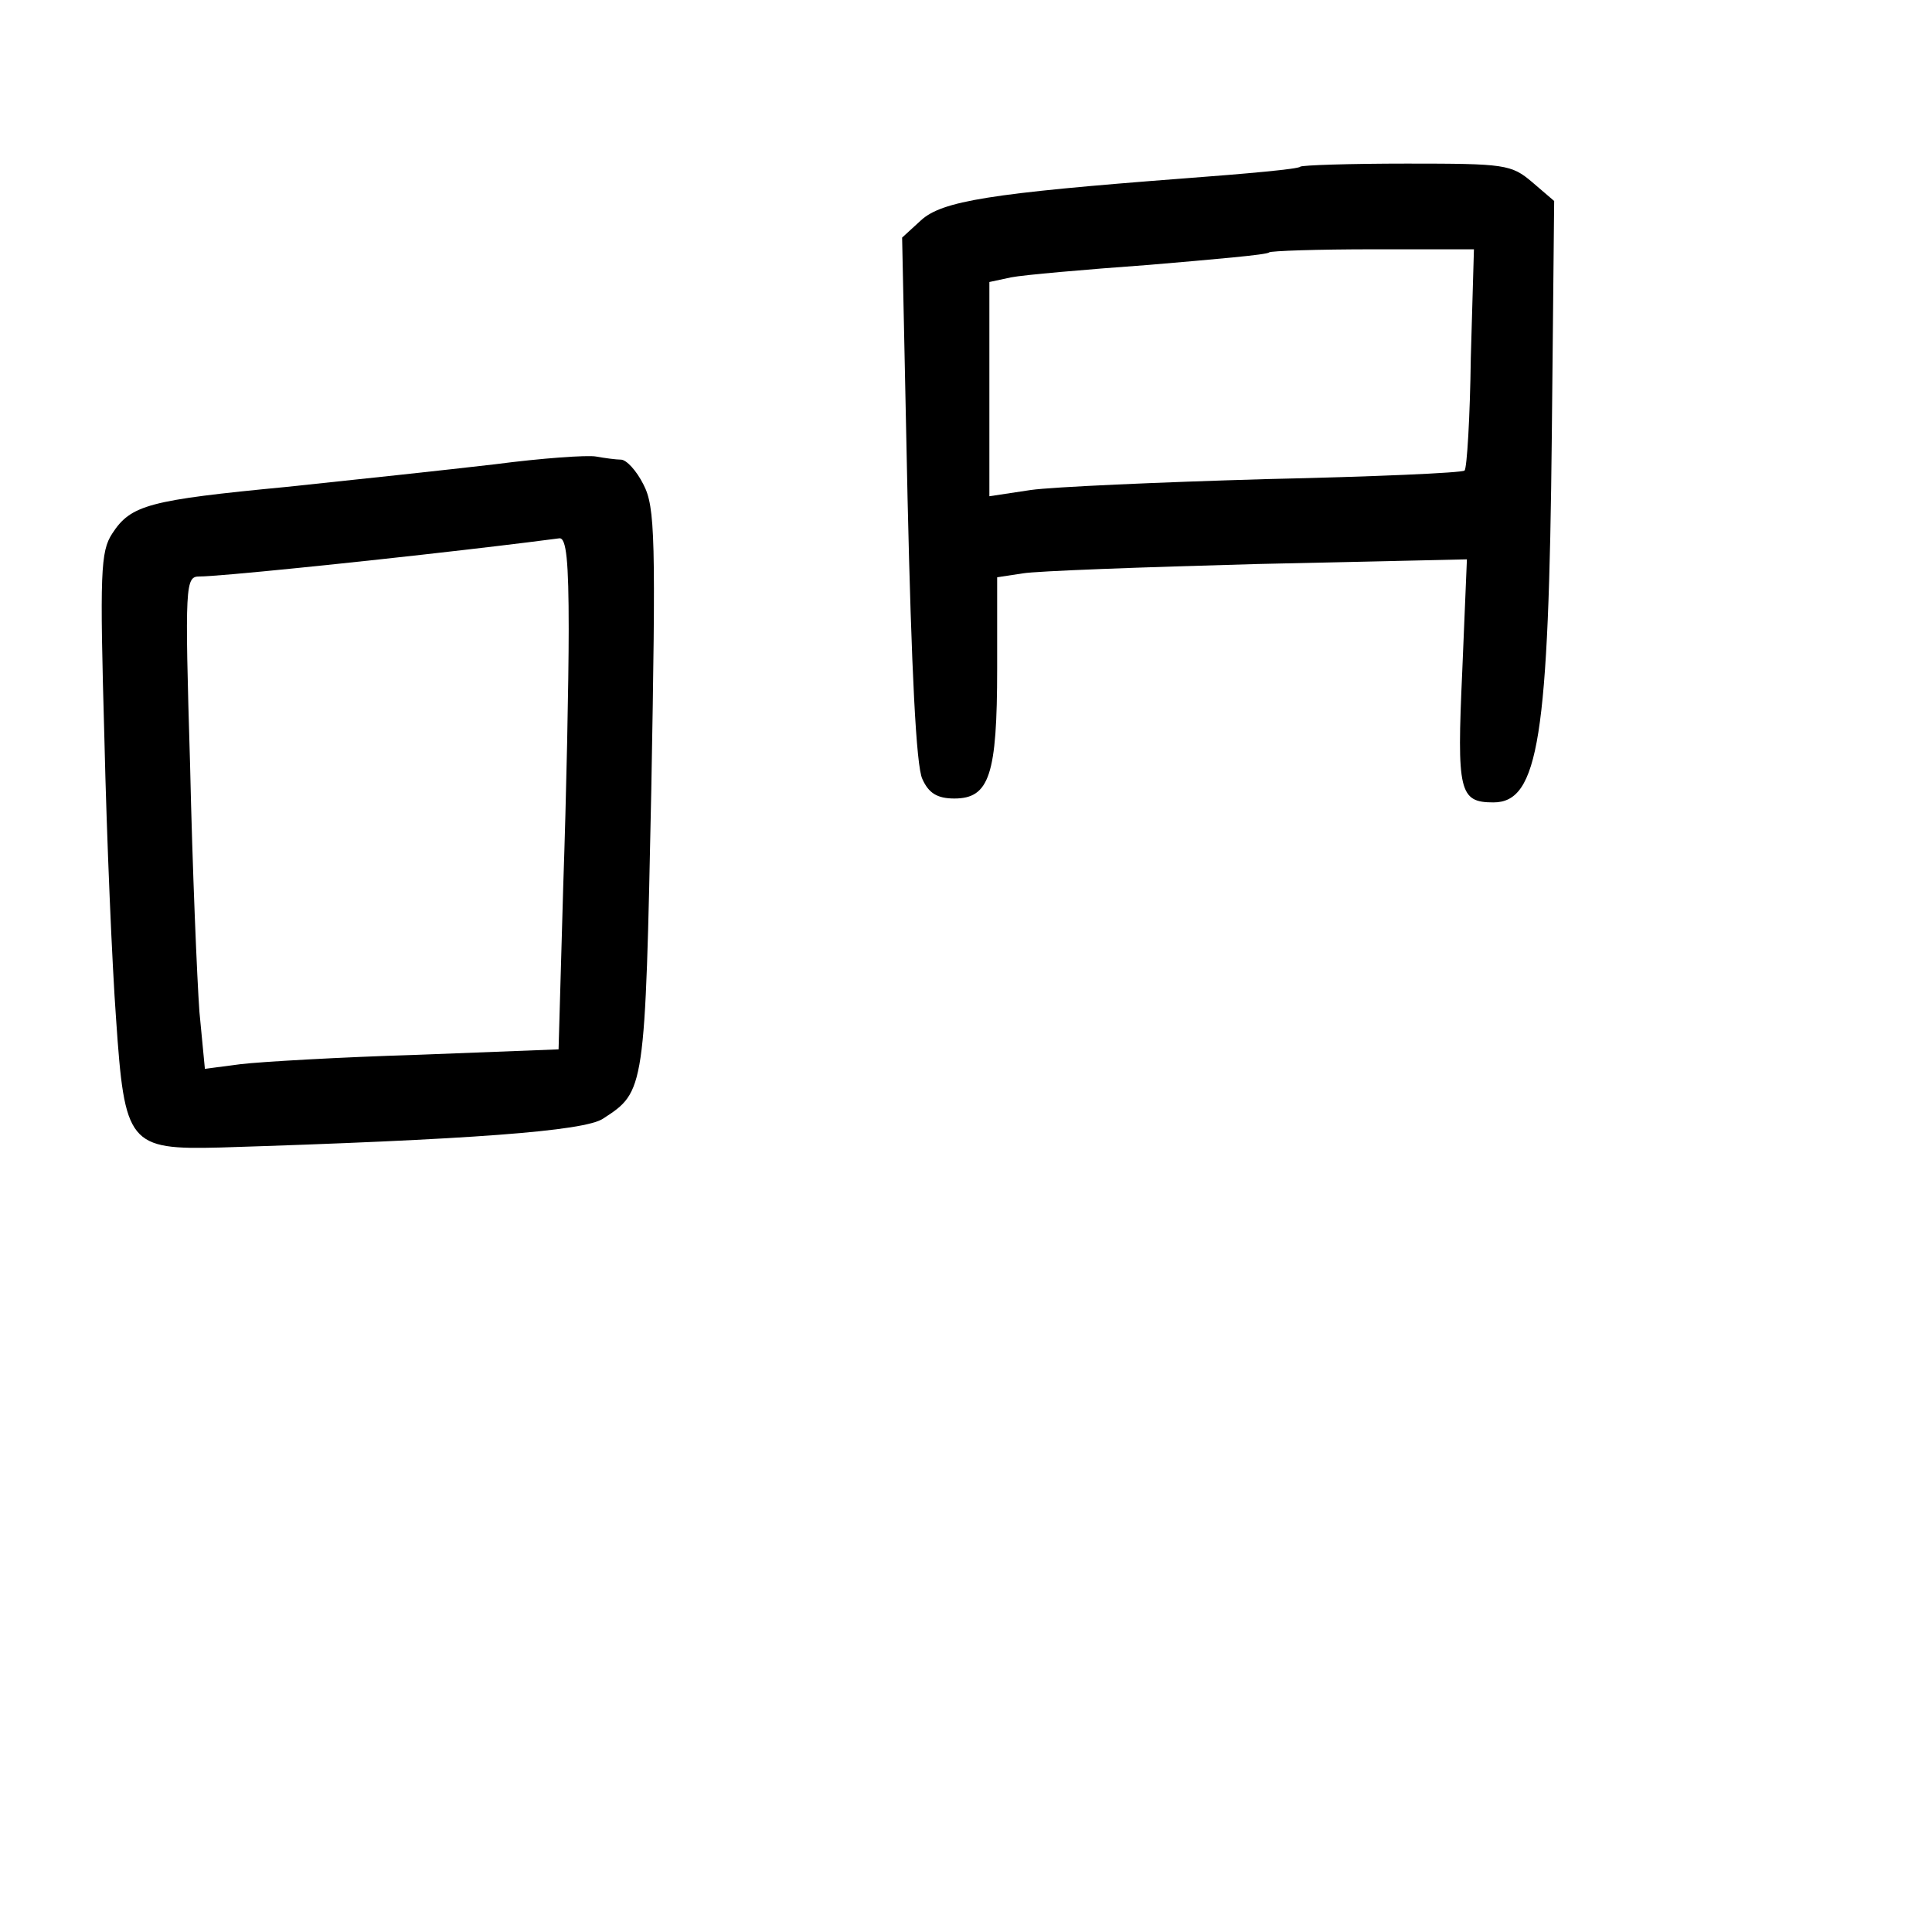 <?xml version="1.0" standalone="no"?>
<!DOCTYPE svg PUBLIC "-//W3C//DTD SVG 20010904//EN"
 "http://www.w3.org/TR/2001/REC-SVG-20010904/DTD/svg10.dtd">
<svg version="1.0" xmlns="http://www.w3.org/2000/svg"
 width="248pt" height="248pt" viewBox="0 0 248 248"
 preserveAspectRatio="xMidYMid meet">
<g transform="translate(0,248) scale(0.1,-0.1)"
fill="#000000" stroke="none">
<path d="M1669 2266 c-2 -3 -69 -9 -149 -15 -249 -19 -311 -29 -338 -54 l-24
-22 7 -335 c5 -219 11 -344 19 -360 8 -18 19 -25 41 -25 45 0 55 30 55 167 l0
117 33 5 c17 3 153 8 301 12 l269 6 -6 -144 c-7 -154 -4 -168 40 -168 58 0 71
83 75 473 l3 299 -28 24 c-27 23 -35 24 -161 24 -73 0 -135 -2 -137 -4z m219
-245 c-1 -77 -5 -142 -8 -145 -3 -3 -118 -8 -255 -11 -138 -4 -274 -10 -302
-14 l-53 -8 0 137 0 138 28 6 c15 3 94 10 177 16 82 7 152 13 154 16 2 2 63 4
134 4 l129 0 -4 -139z"/>
<path d="M635 1884 c-60 -7 -181 -20 -267 -29 -177 -17 -200 -23 -224 -60 -15
-23 -16 -50 -10 -263 3 -130 10 -292 15 -360 11 -161 16 -168 134 -165 320 10
467 21 491 37 54 35 54 35 62 421 6 325 5 364 -10 393 -9 18 -22 32 -29 32 -6
0 -21 2 -32 4 -11 2 -69 -2 -130 -10z m95 -212 c0 -66 -3 -213 -7 -329 l-6
-210 -181 -7 c-100 -3 -202 -9 -227 -12 l-46 -6 -7 73 c-3 41 -9 183 -12 317
-7 233 -6 242 12 242 25 0 201 18 339 34 61 7 116 14 123 15 9 1 12 -29 12
-117z"/>
</g>
</svg>
